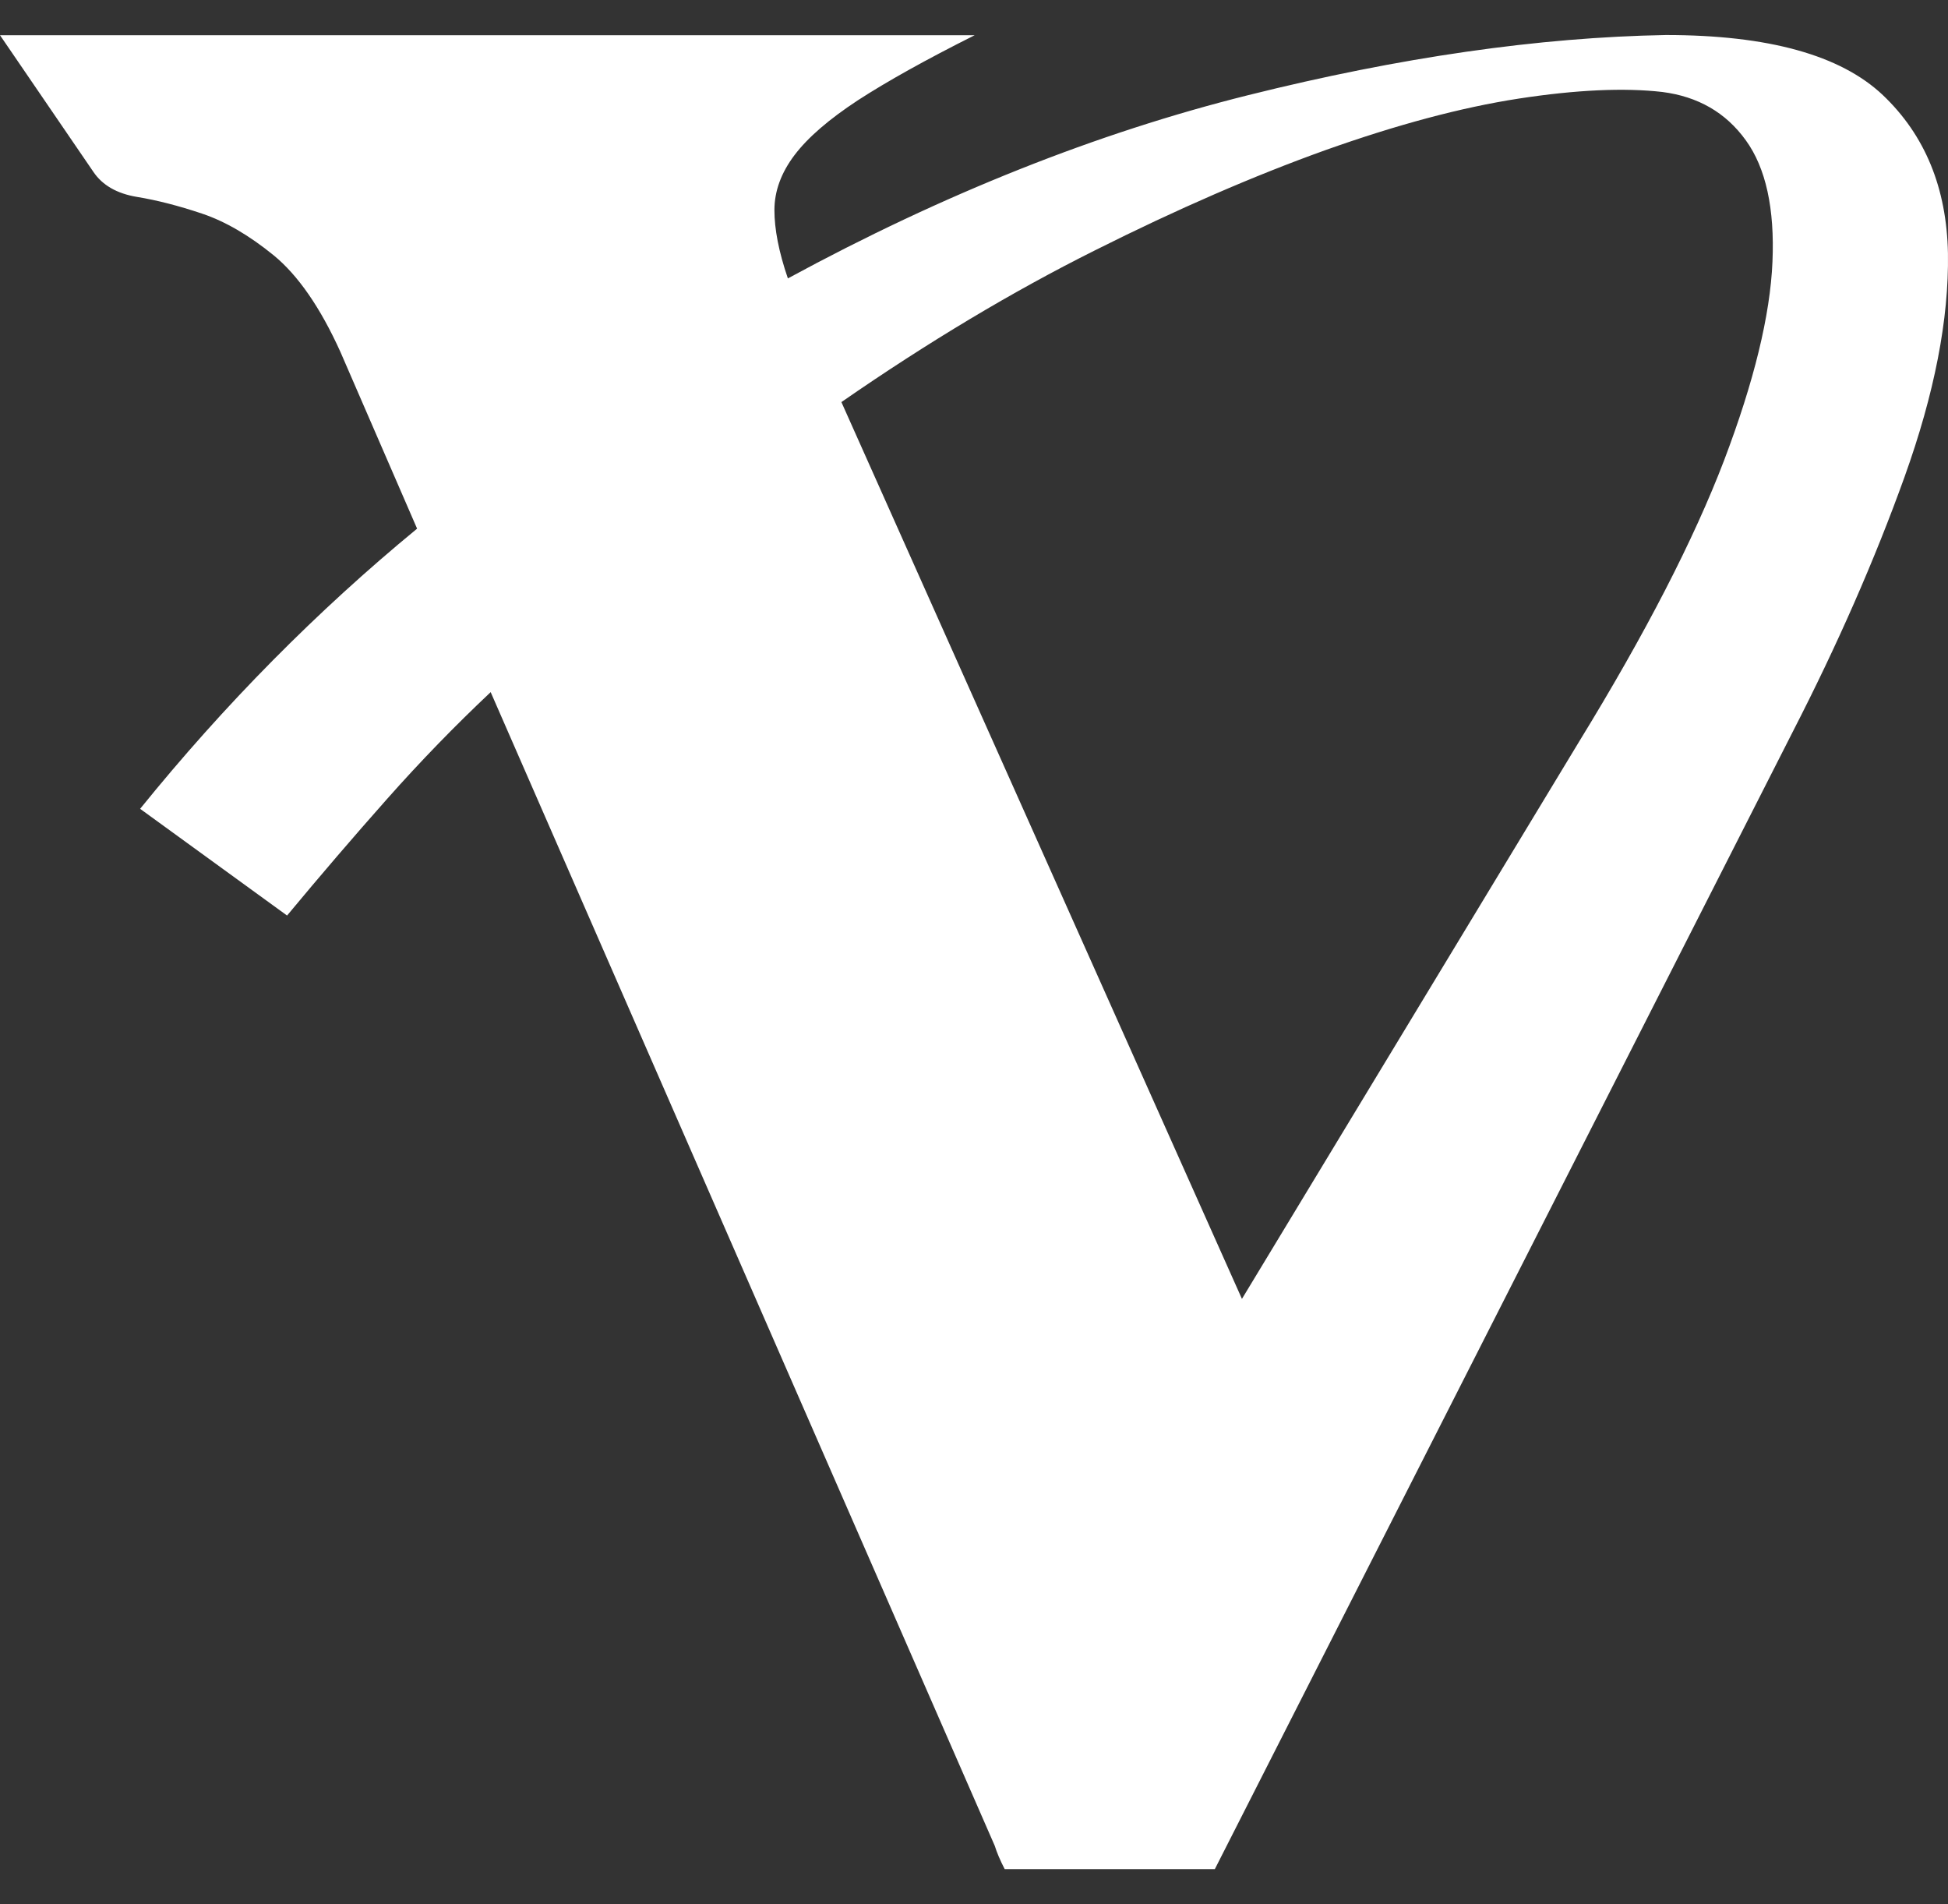 <svg width="44" height="43" viewBox="0 0 44 43" fill="none" xmlns="http://www.w3.org/2000/svg">
<rect x="0" y="0" width="44" height="43" fill="#333333" stroke="none"/>
<path d="M22.693 42.209C22.59 42.009 22.515 41.832 22.469 41.683L11.083 15.63C10.28 16.386 9.5 17.188 8.744 18.041C7.987 18.894 7.236 19.77 6.484 20.675L3.165 18.265C5.074 15.905 7.161 13.798 9.421 11.938L7.689 7.947C7.236 6.945 6.732 6.217 6.181 5.765C5.625 5.313 5.088 5 4.561 4.823C4.033 4.646 3.543 4.52 3.09 4.446C2.638 4.371 2.311 4.18 2.11 3.882L0 0.795H22.016C20.909 1.35 20.032 1.84 19.378 2.264C18.725 2.693 18.248 3.103 17.945 3.504C17.642 3.905 17.492 4.32 17.492 4.744C17.492 5.173 17.59 5.686 17.796 6.287C21.311 4.38 24.779 3 28.201 2.147C31.619 1.294 34.76 0.842 37.627 0.791C39.937 0.791 41.571 1.243 42.528 2.147C43.481 3.052 43.971 4.245 43.999 5.723C44.022 7.206 43.695 8.884 43.019 10.768C42.342 12.651 41.497 14.572 40.493 16.526L27.44 42.209H22.693ZM35.661 16.759C37.169 14.302 38.261 12.18 38.943 10.395C39.62 8.614 39.984 7.117 40.035 5.914C40.087 4.711 39.886 3.793 39.433 3.168C38.98 2.539 38.35 2.18 37.547 2.077C36.693 1.979 35.61 2.026 34.307 2.226C33 2.427 31.544 2.819 29.933 3.392C28.323 3.97 26.591 4.721 24.733 5.653C22.875 6.581 20.965 7.723 19.005 9.08L28.052 29.332L35.661 16.759Z" fill="white"/>
</svg>
